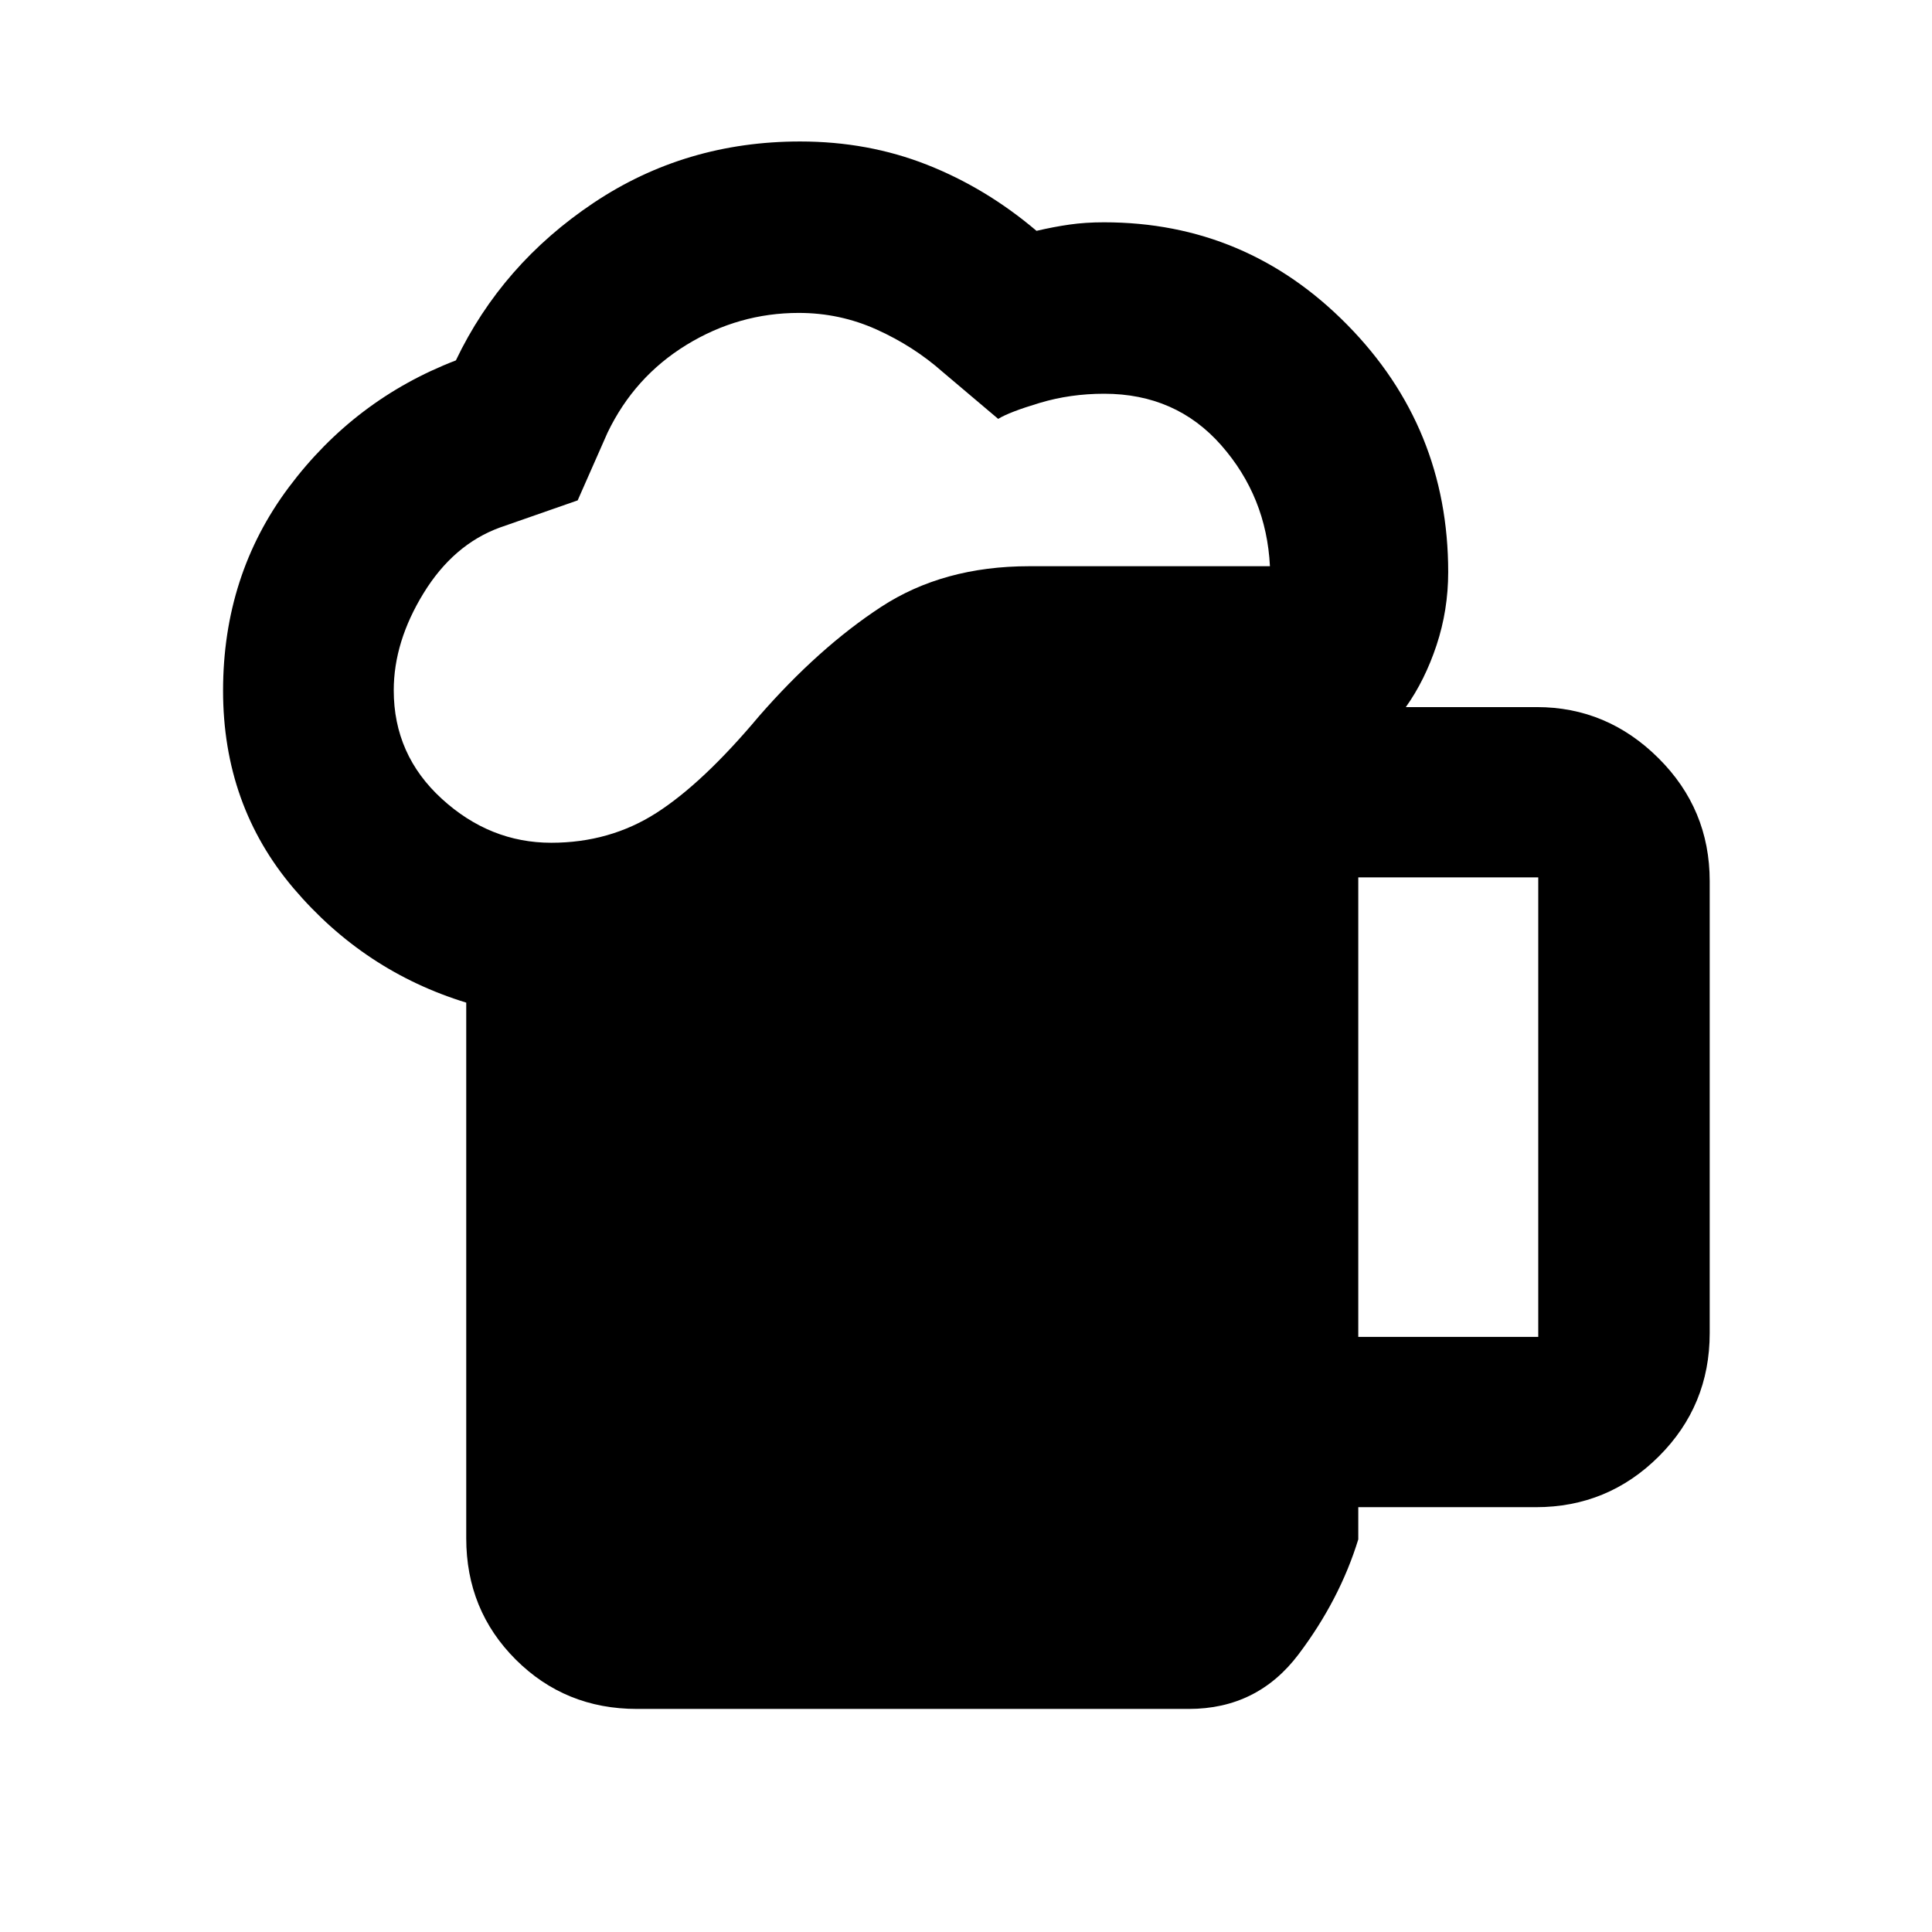 <svg xmlns="http://www.w3.org/2000/svg" height="40" viewBox="0 -960 960 960" width="40"><path d="M231.67-195.65V-461.8q-50.78-15.58-85.81-56.82-35.02-41.23-35.02-98.16 0-57.46 32.68-101.12 32.67-43.66 83-63.02 22.86-47.82 68.46-78.3 45.6-30.48 102.61-30.48 33.67 0 62.99 11.54t54.46 32.87q8.54-2 16.39-3.12 7.85-1.13 17.14-1.13 70.73 0 120.88 50.94 50.15 50.94 50.15 122.85 0 18.88-5.79 36.35-5.8 17.46-15.26 30.75h65.08q34.91 0 60.41 25.33t25.5 61.14v224.58q0 36.09-25.31 61.3-25.3 25.21-61.07 25.21h-88.24v16q-9.24 30.02-29.69 57.13-20.46 27.12-54.56 27.12H316.49q-35.65 0-60.23-24.54-24.59-24.54-24.59-60.27Zm-36.02-421.32q0 32.07 23.89 53.9 23.88 21.83 54.37 21.83 29.08 0 52.22-14.81t51.01-48.07q29.72-34.07 60.65-54.3 30.92-20.23 73.67-20.23h119.56q-1.72-34.55-24.22-60.13-22.5-25.57-58.15-25.57-16.83 0-32.04 4.56-15.2 4.56-20.62 7.93l-27.63-23.36q-14.35-12.71-32.69-21-18.34-8.29-38.76-8.29-29.9 0-55.81 15.88-25.9 15.89-39.24 43.67l-14.82 33.6-38.71 13.51q-23.03 8.44-37.85 32.58-14.83 24.15-14.83 48.3Zm479.27 321.26h89.43v-228.32h-89.43v228.32Z"/></svg>